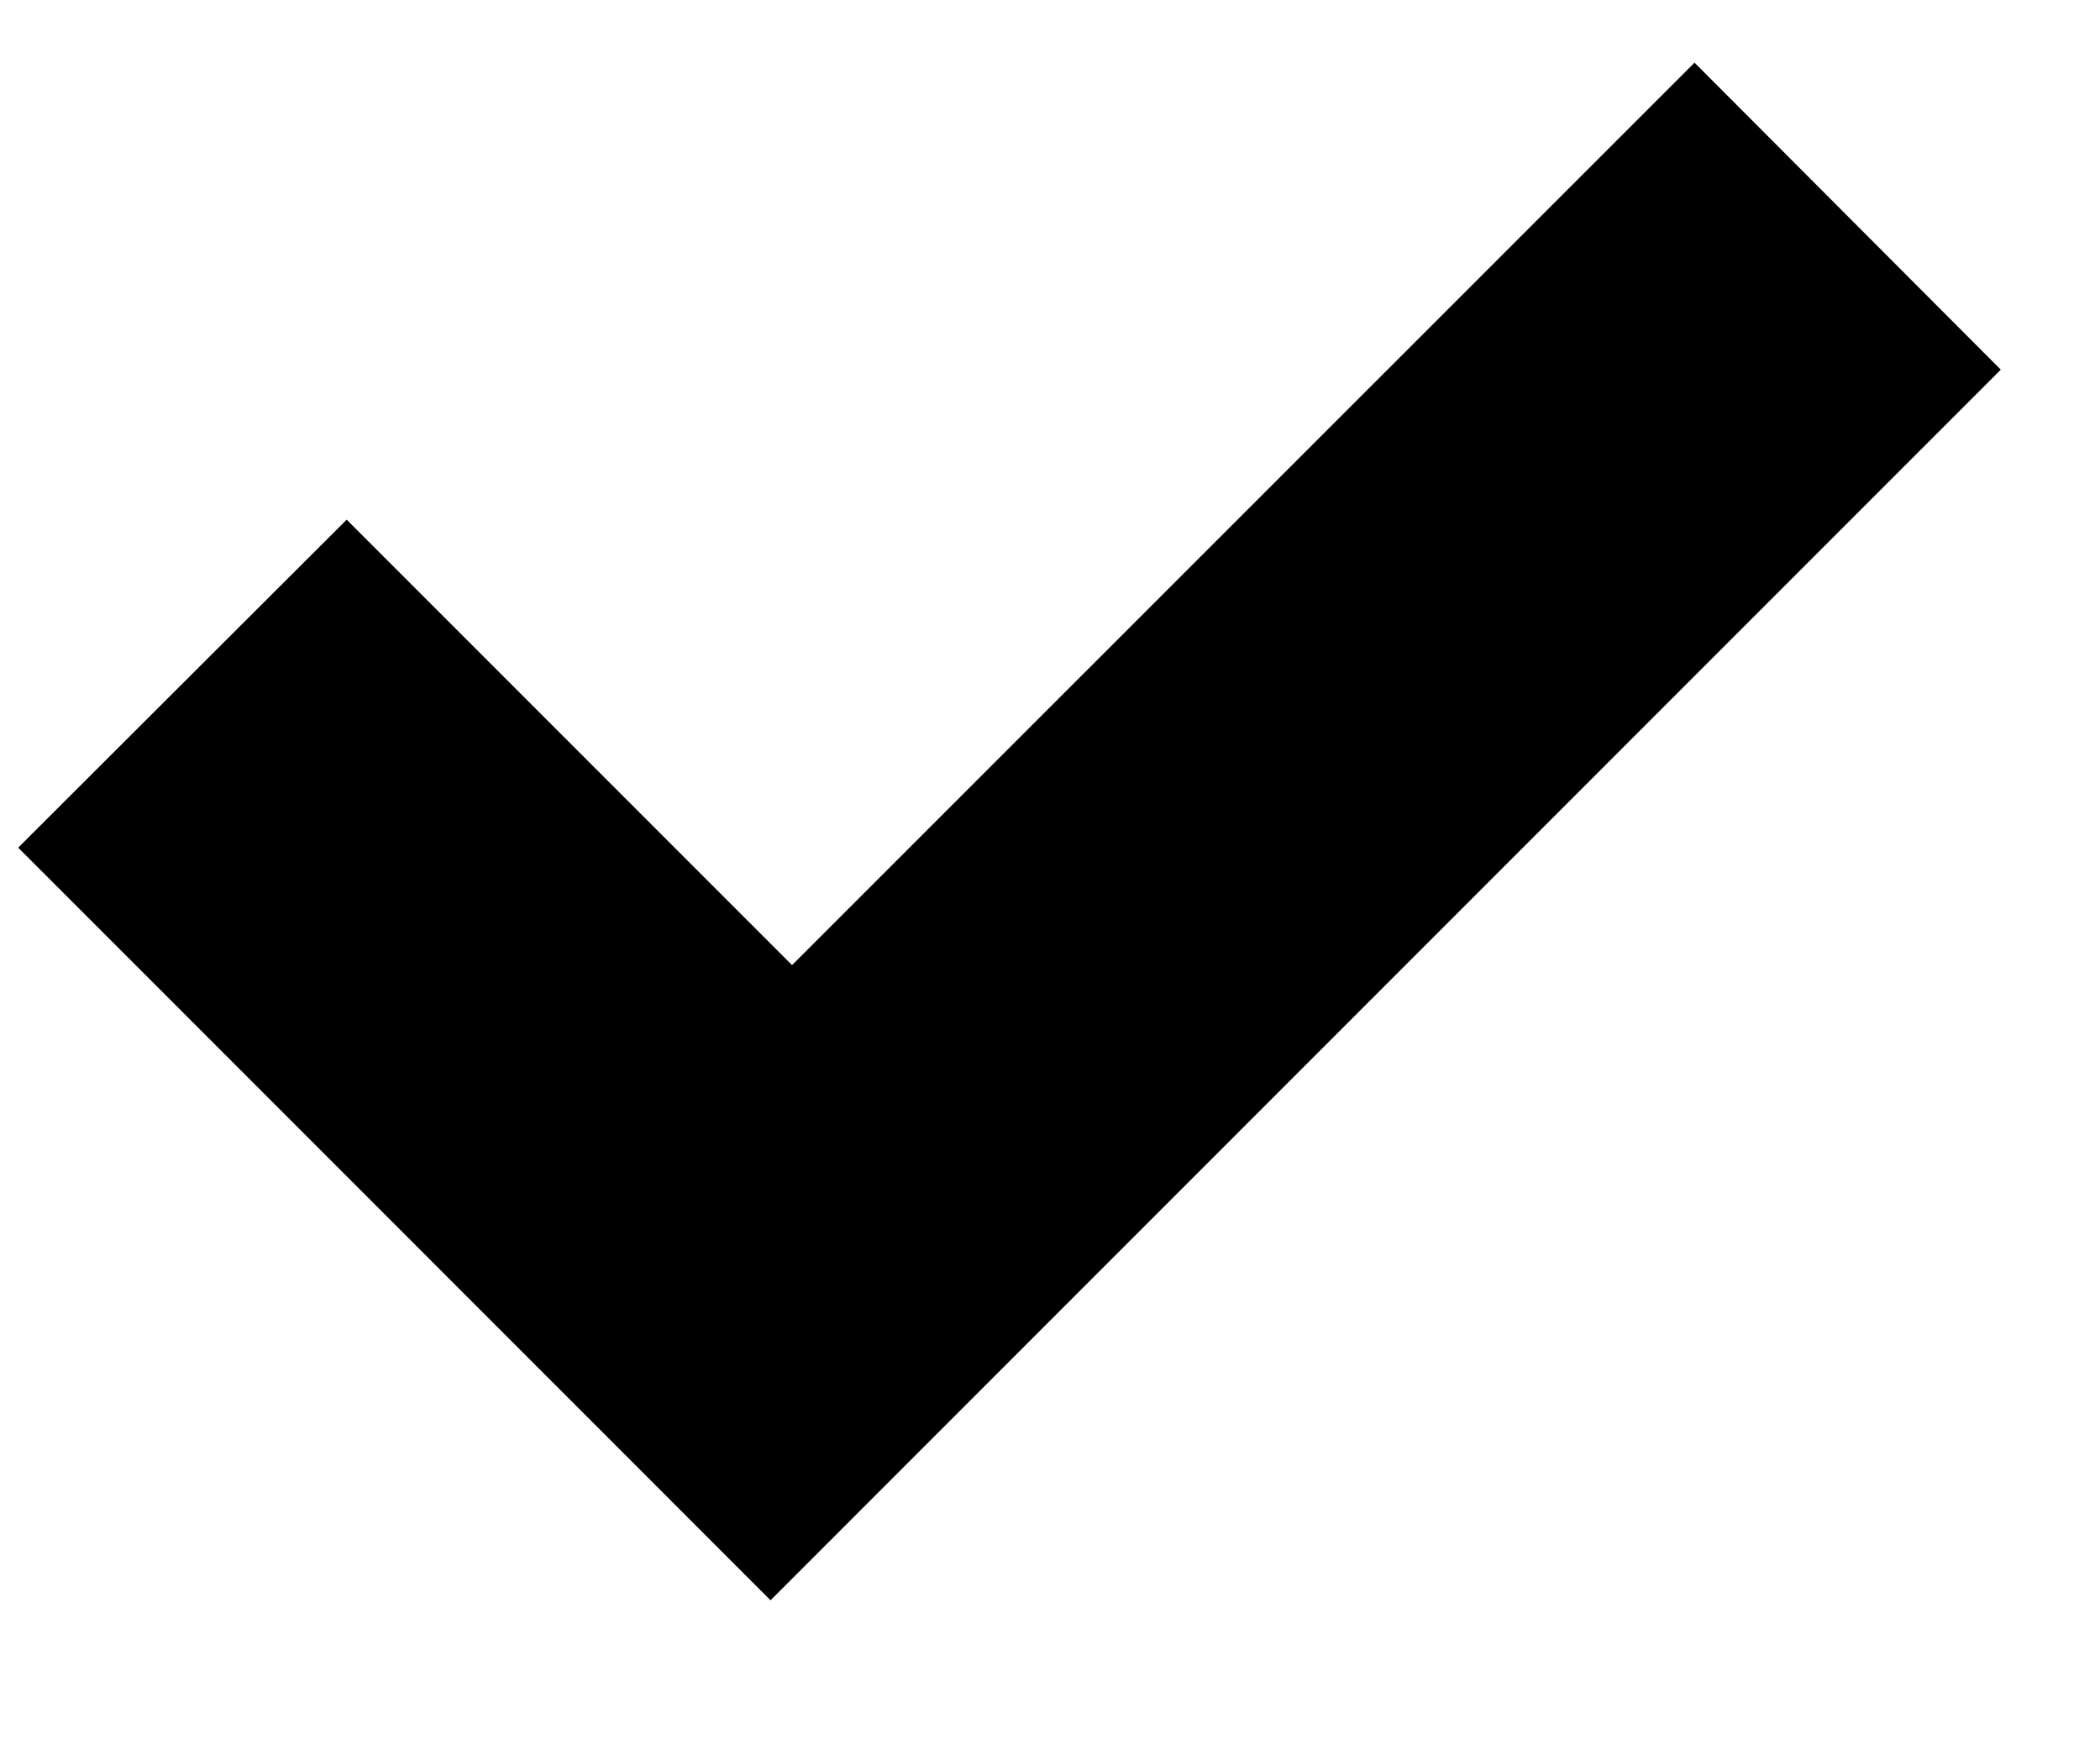 <svg xmlns="http://www.w3.org/2000/svg" viewBox="0 0 12 10" width="12" height="10">
    <path fill-rule="evenodd" d="M4.526 5.514L1.981 2.969.104 4.843l4.299 4.3 7.03-7.031L9.683.358 4.526 5.514z"/>
</svg>
